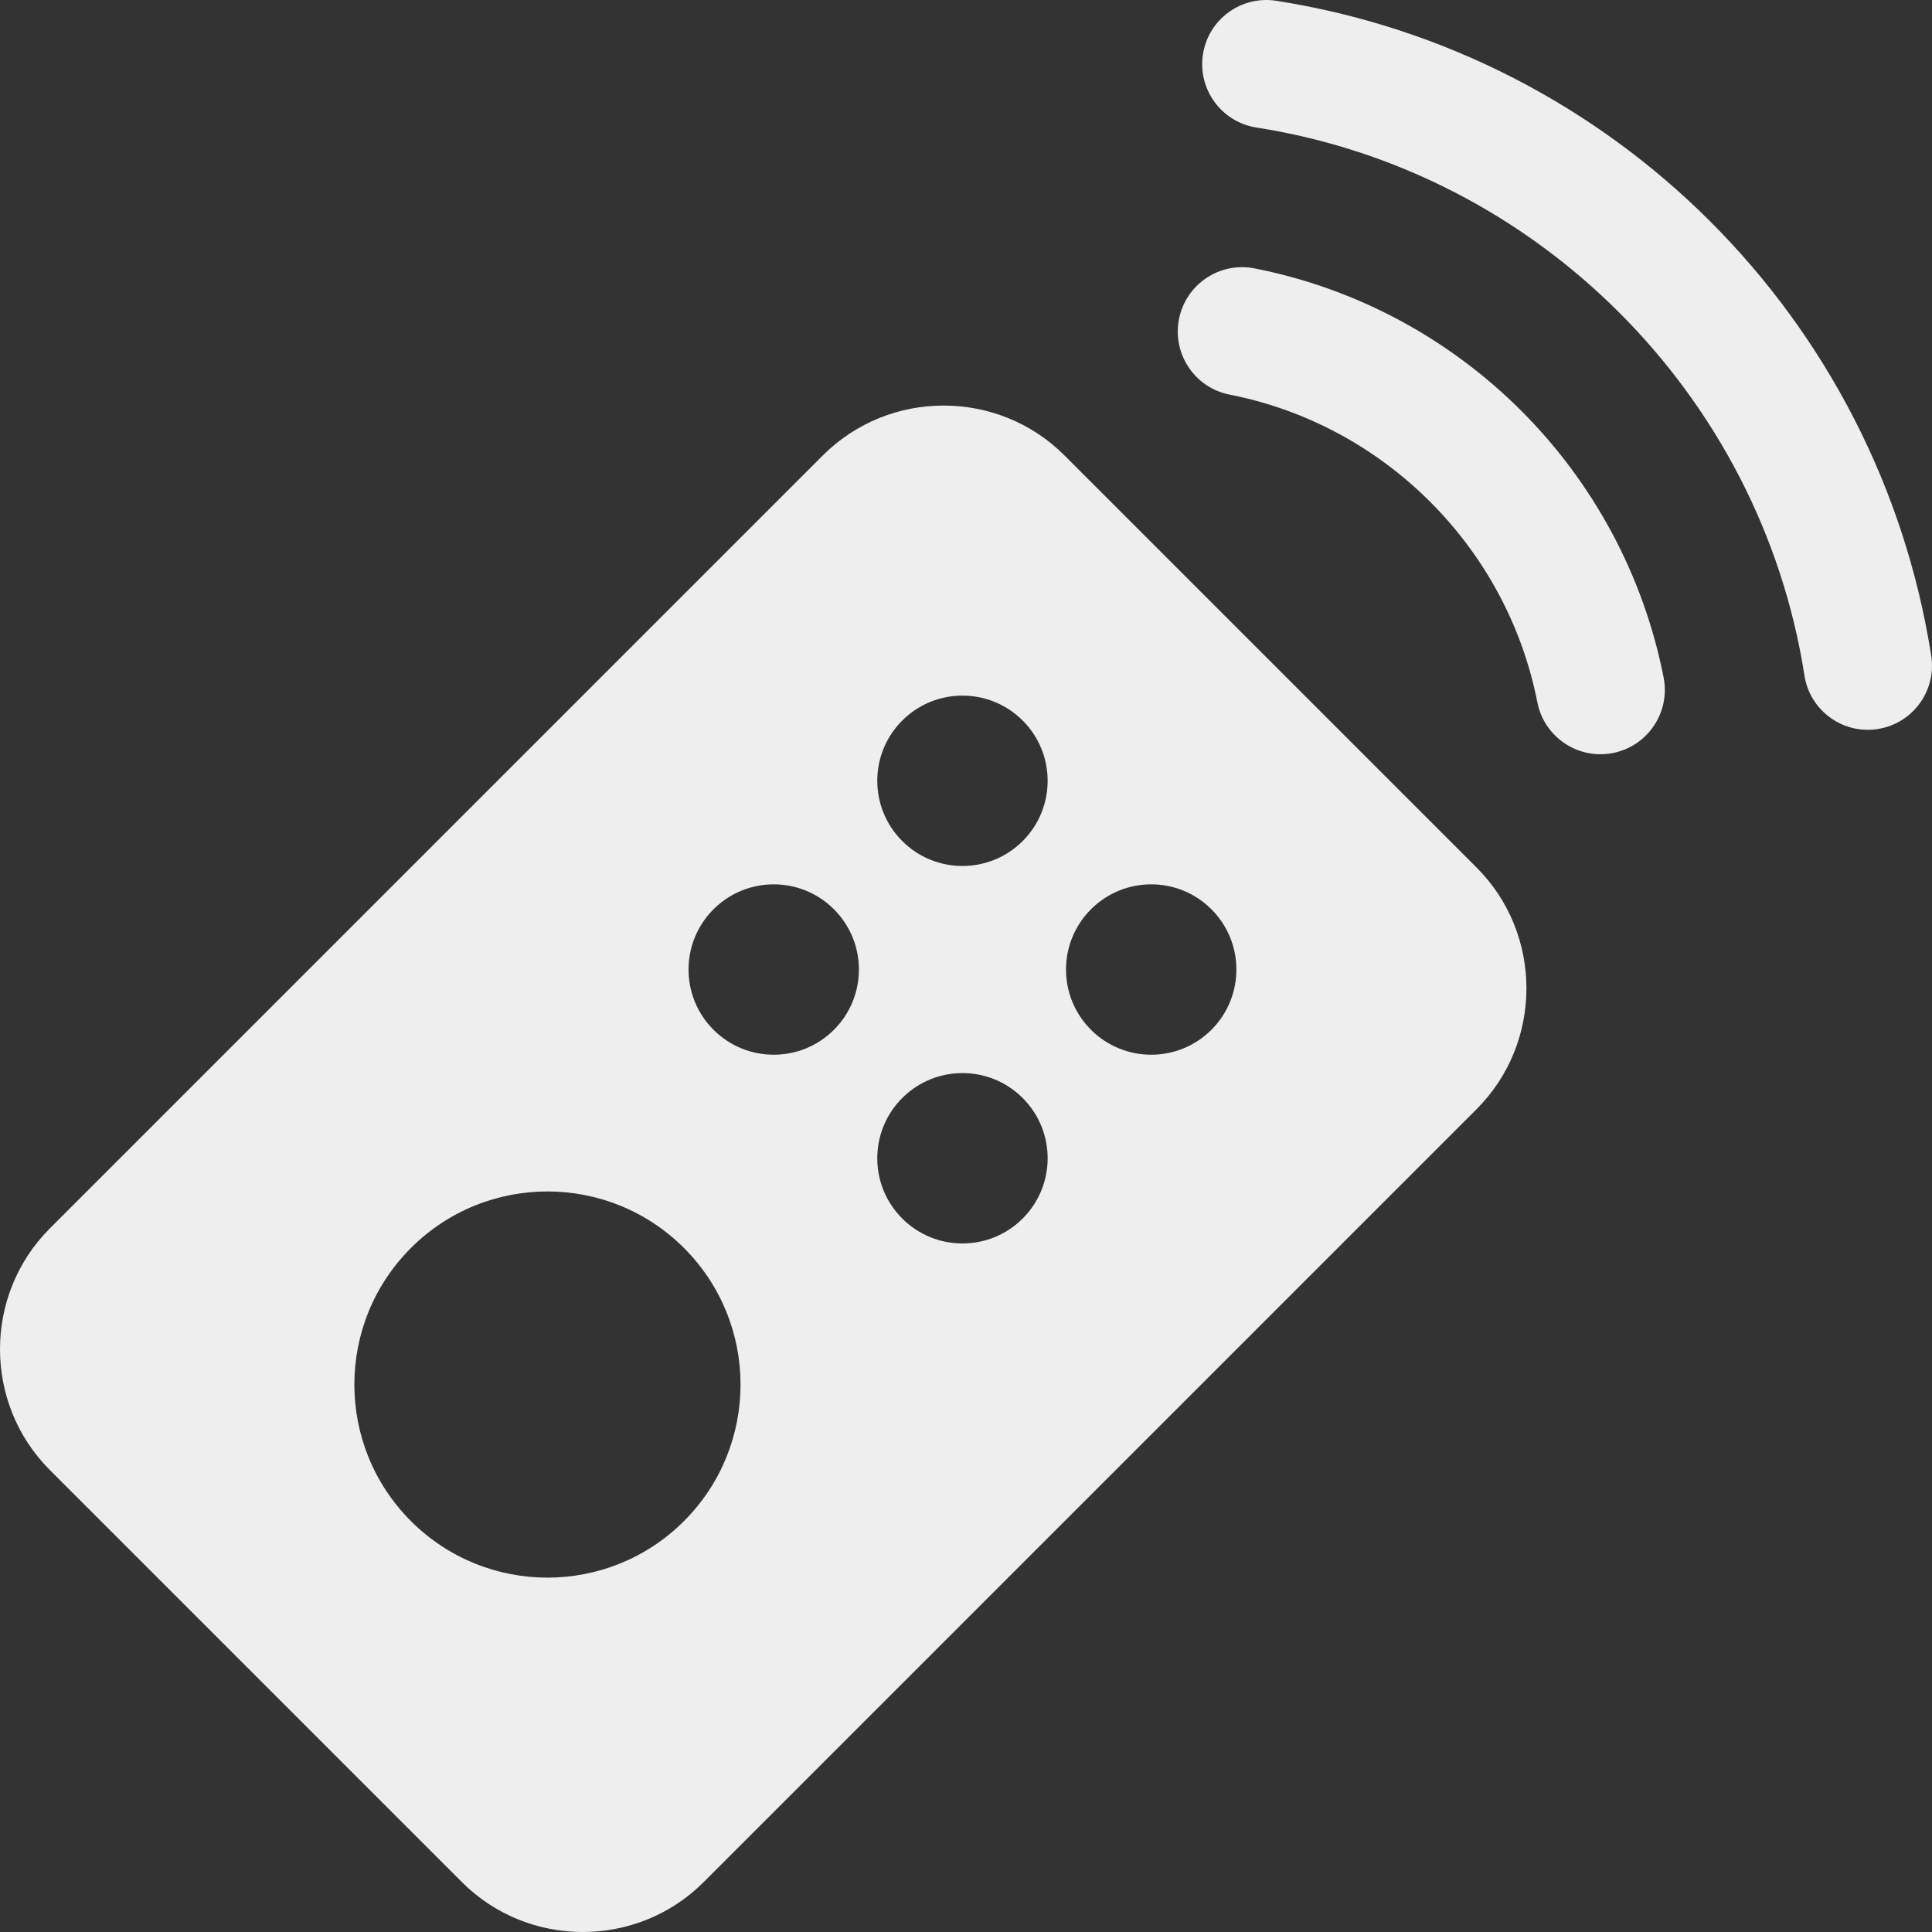 <svg fill='#eeeeee' id="Layer_1" enable-background="new 0 0 512 512" height="512" viewBox="0 0 512 512" width="512" xmlns="http://www.w3.org/2000/svg"><rect x="0" y="0" width="512" height="512" fill="#333333" stroke="none"/><path clip-rule="evenodd" d="m282.091 120.685c-17.607-17.607-46.418-17.607-64.025 0l-204.86 204.86c-17.607 17.607-17.607 46.418 0 64.026l109.223 109.223c17.607 17.607 46.419 17.607 64.026 0l204.86-204.86c17.607-17.607 17.607-46.419 0-64.026zm50.904-86.883c-9.278-1.436-15.636-10.121-14.2-19.4 1.436-9.278 10.122-15.636 19.4-14.2 44.692 6.987 84.624 28.066 115.08 58.523s51.535 70.388 58.522 115.08c1.436 9.278-4.922 17.964-14.2 19.4s-17.964-4.922-19.4-14.2c-5.818-37.211-23.489-70.58-49.056-96.147s-58.935-43.238-96.146-49.056zm-7.091 70.786c-9.241-1.804-15.271-10.759-13.466-20 1.804-9.242 10.759-15.271 20-13.466 27.36 5.377 51.792 18.818 70.708 37.733 18.916 18.916 32.356 43.348 37.733 70.708 1.804 9.241-4.225 18.196-13.467 20-9.241 1.804-18.196-4.225-20-13.467-4.029-20.501-14.146-38.854-28.4-53.108-14.254-14.253-32.607-24.37-53.108-28.4zm-36.787 136.386c8.816-8.817 23.11-8.817 31.926 0 8.816 8.816 8.816 23.109 0 31.926-8.816 8.816-23.11 8.816-31.926 0s-8.815-23.109 0-31.926zm-50.017-18.091c-8.817-8.817-8.816-23.11 0-31.926s23.11-8.816 31.926 0 8.817 23.11 0 31.926c-8.816 8.816-23.11 8.816-31.926 0zm-18.092 18.091c8.816 8.816 8.817 23.11 0 31.926-8.816 8.816-23.11 8.816-31.926 0-8.816-8.817-8.816-23.11 0-31.926s23.109-8.816 31.926 0zm18.092 50.018c8.816-8.817 23.11-8.817 31.926 0 8.816 8.816 8.816 23.109 0 31.926-8.816 8.816-23.11 8.816-31.926 0-8.817-8.816-8.817-23.11 0-31.926zm-57.836 39.744c19.983 19.983 19.983 52.383 0 72.366s-52.383 19.983-72.367 0c-19.983-19.983-19.983-52.383 0-72.366 19.984-19.983 52.383-19.983 72.367 0z" fill-rule="evenodd"/></svg>